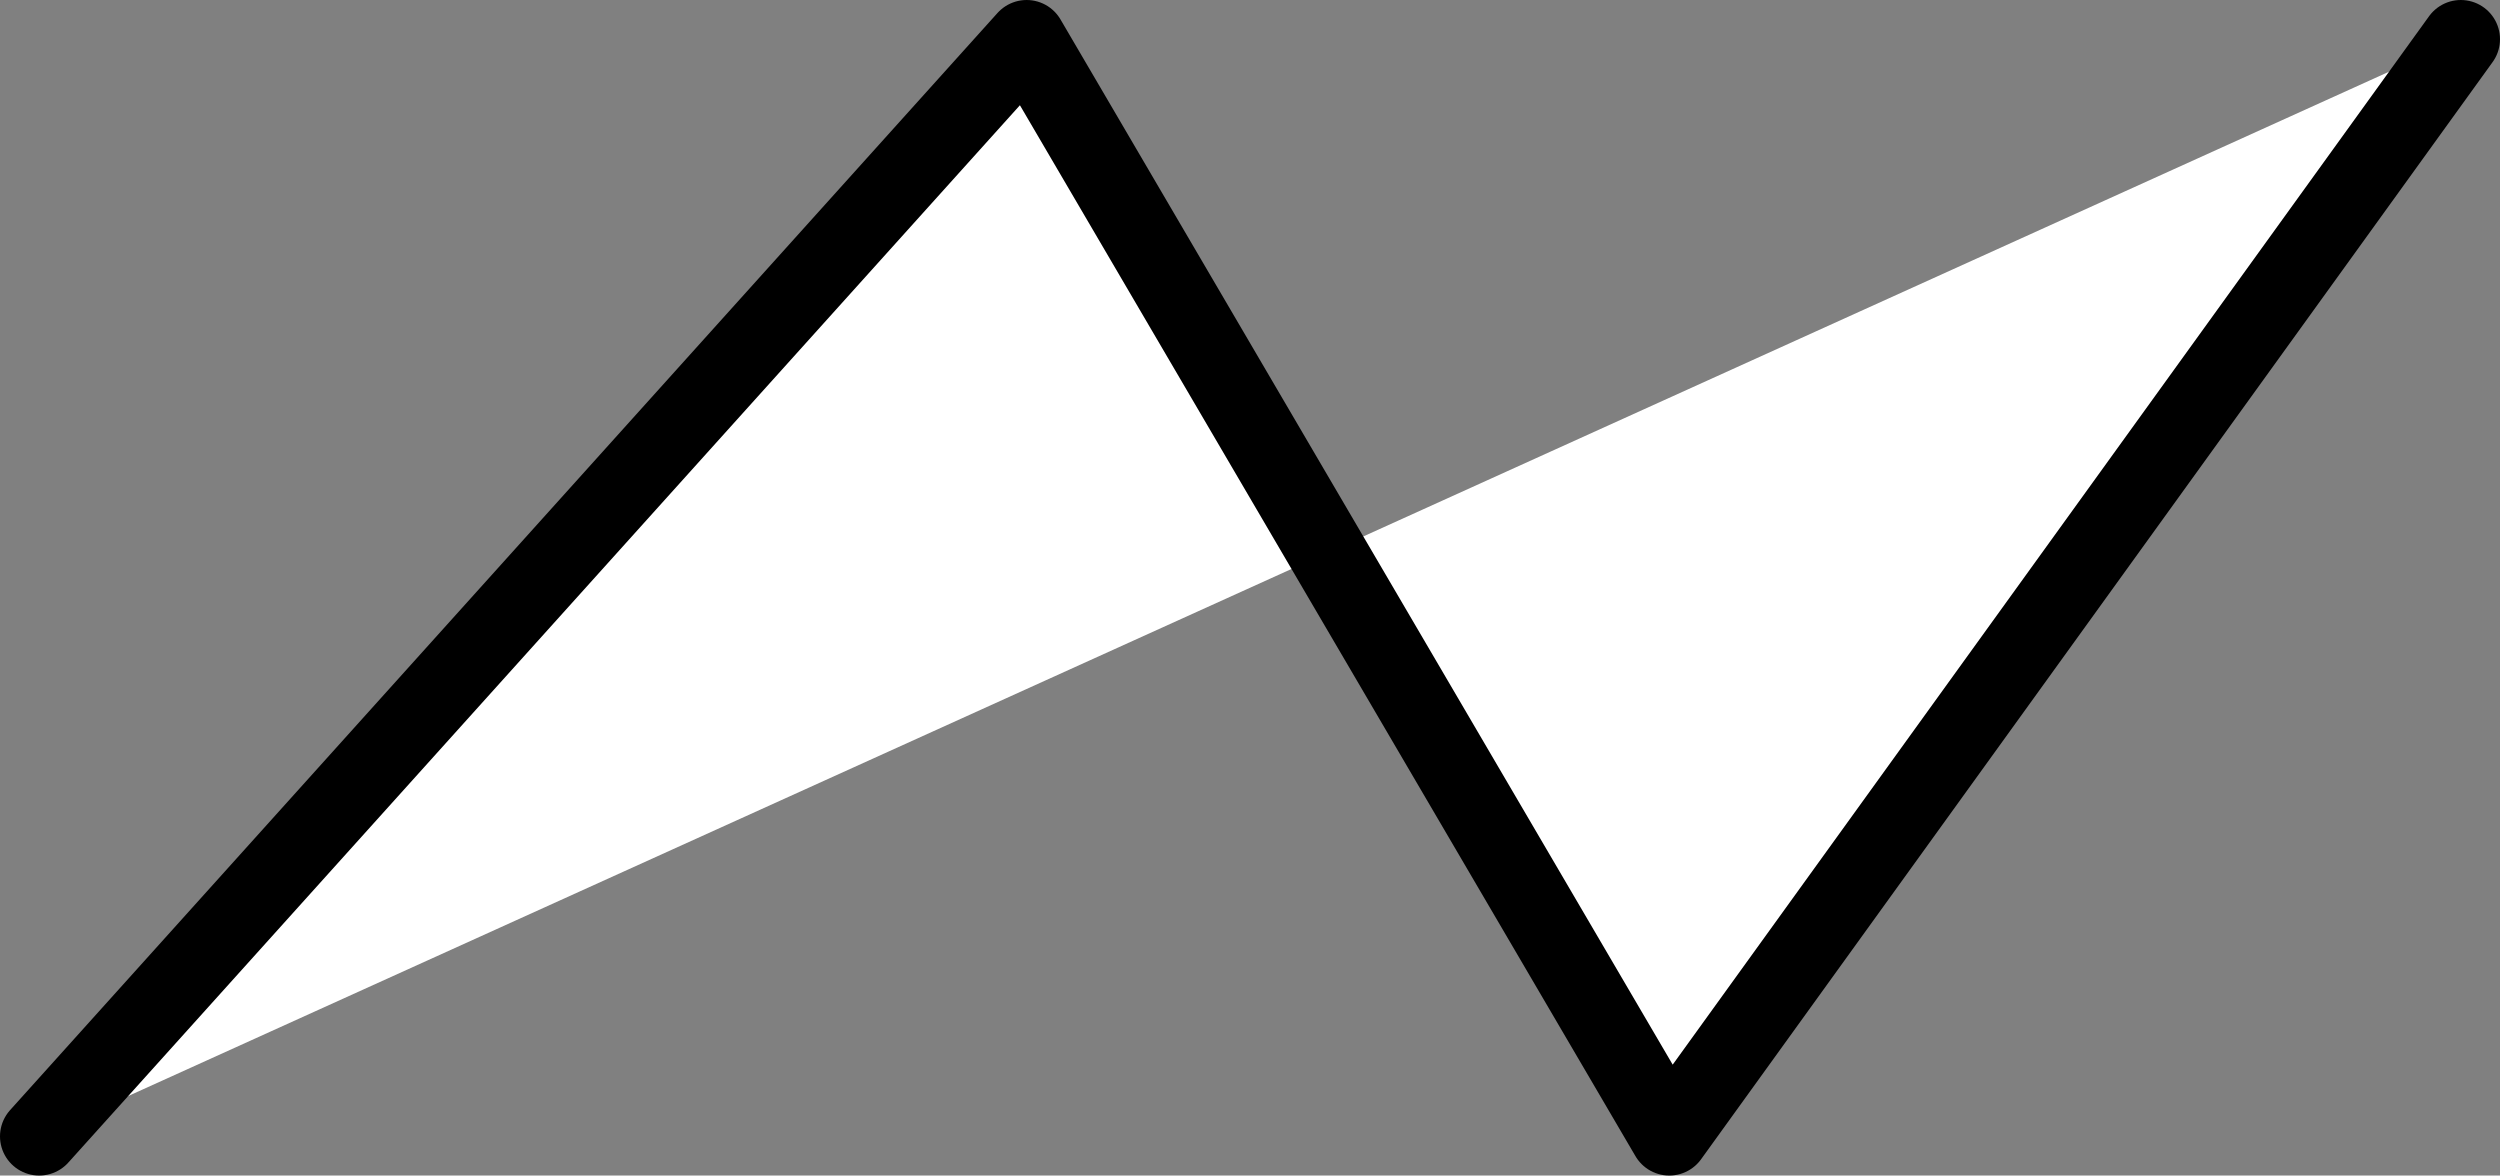 <svg xmlns="http://www.w3.org/2000/svg" viewBox="0 0 319 150"><rect x="0" y="0" width="319" height="150" fill="#808080" stroke="none"/><defs><style>.cls-1{fill:#fff;stroke:#000;stroke-linecap:round;stroke-linejoin:round;stroke-width:10px;}</style></defs><title>hasdtriangle1</title><g id="Layer_2" data-name="Layer 2"><g id="Layer_1-2" data-name="Layer 1"><polyline class="cls-1" points="5 145 131 5 213 145 314 5"/></g></g></svg>